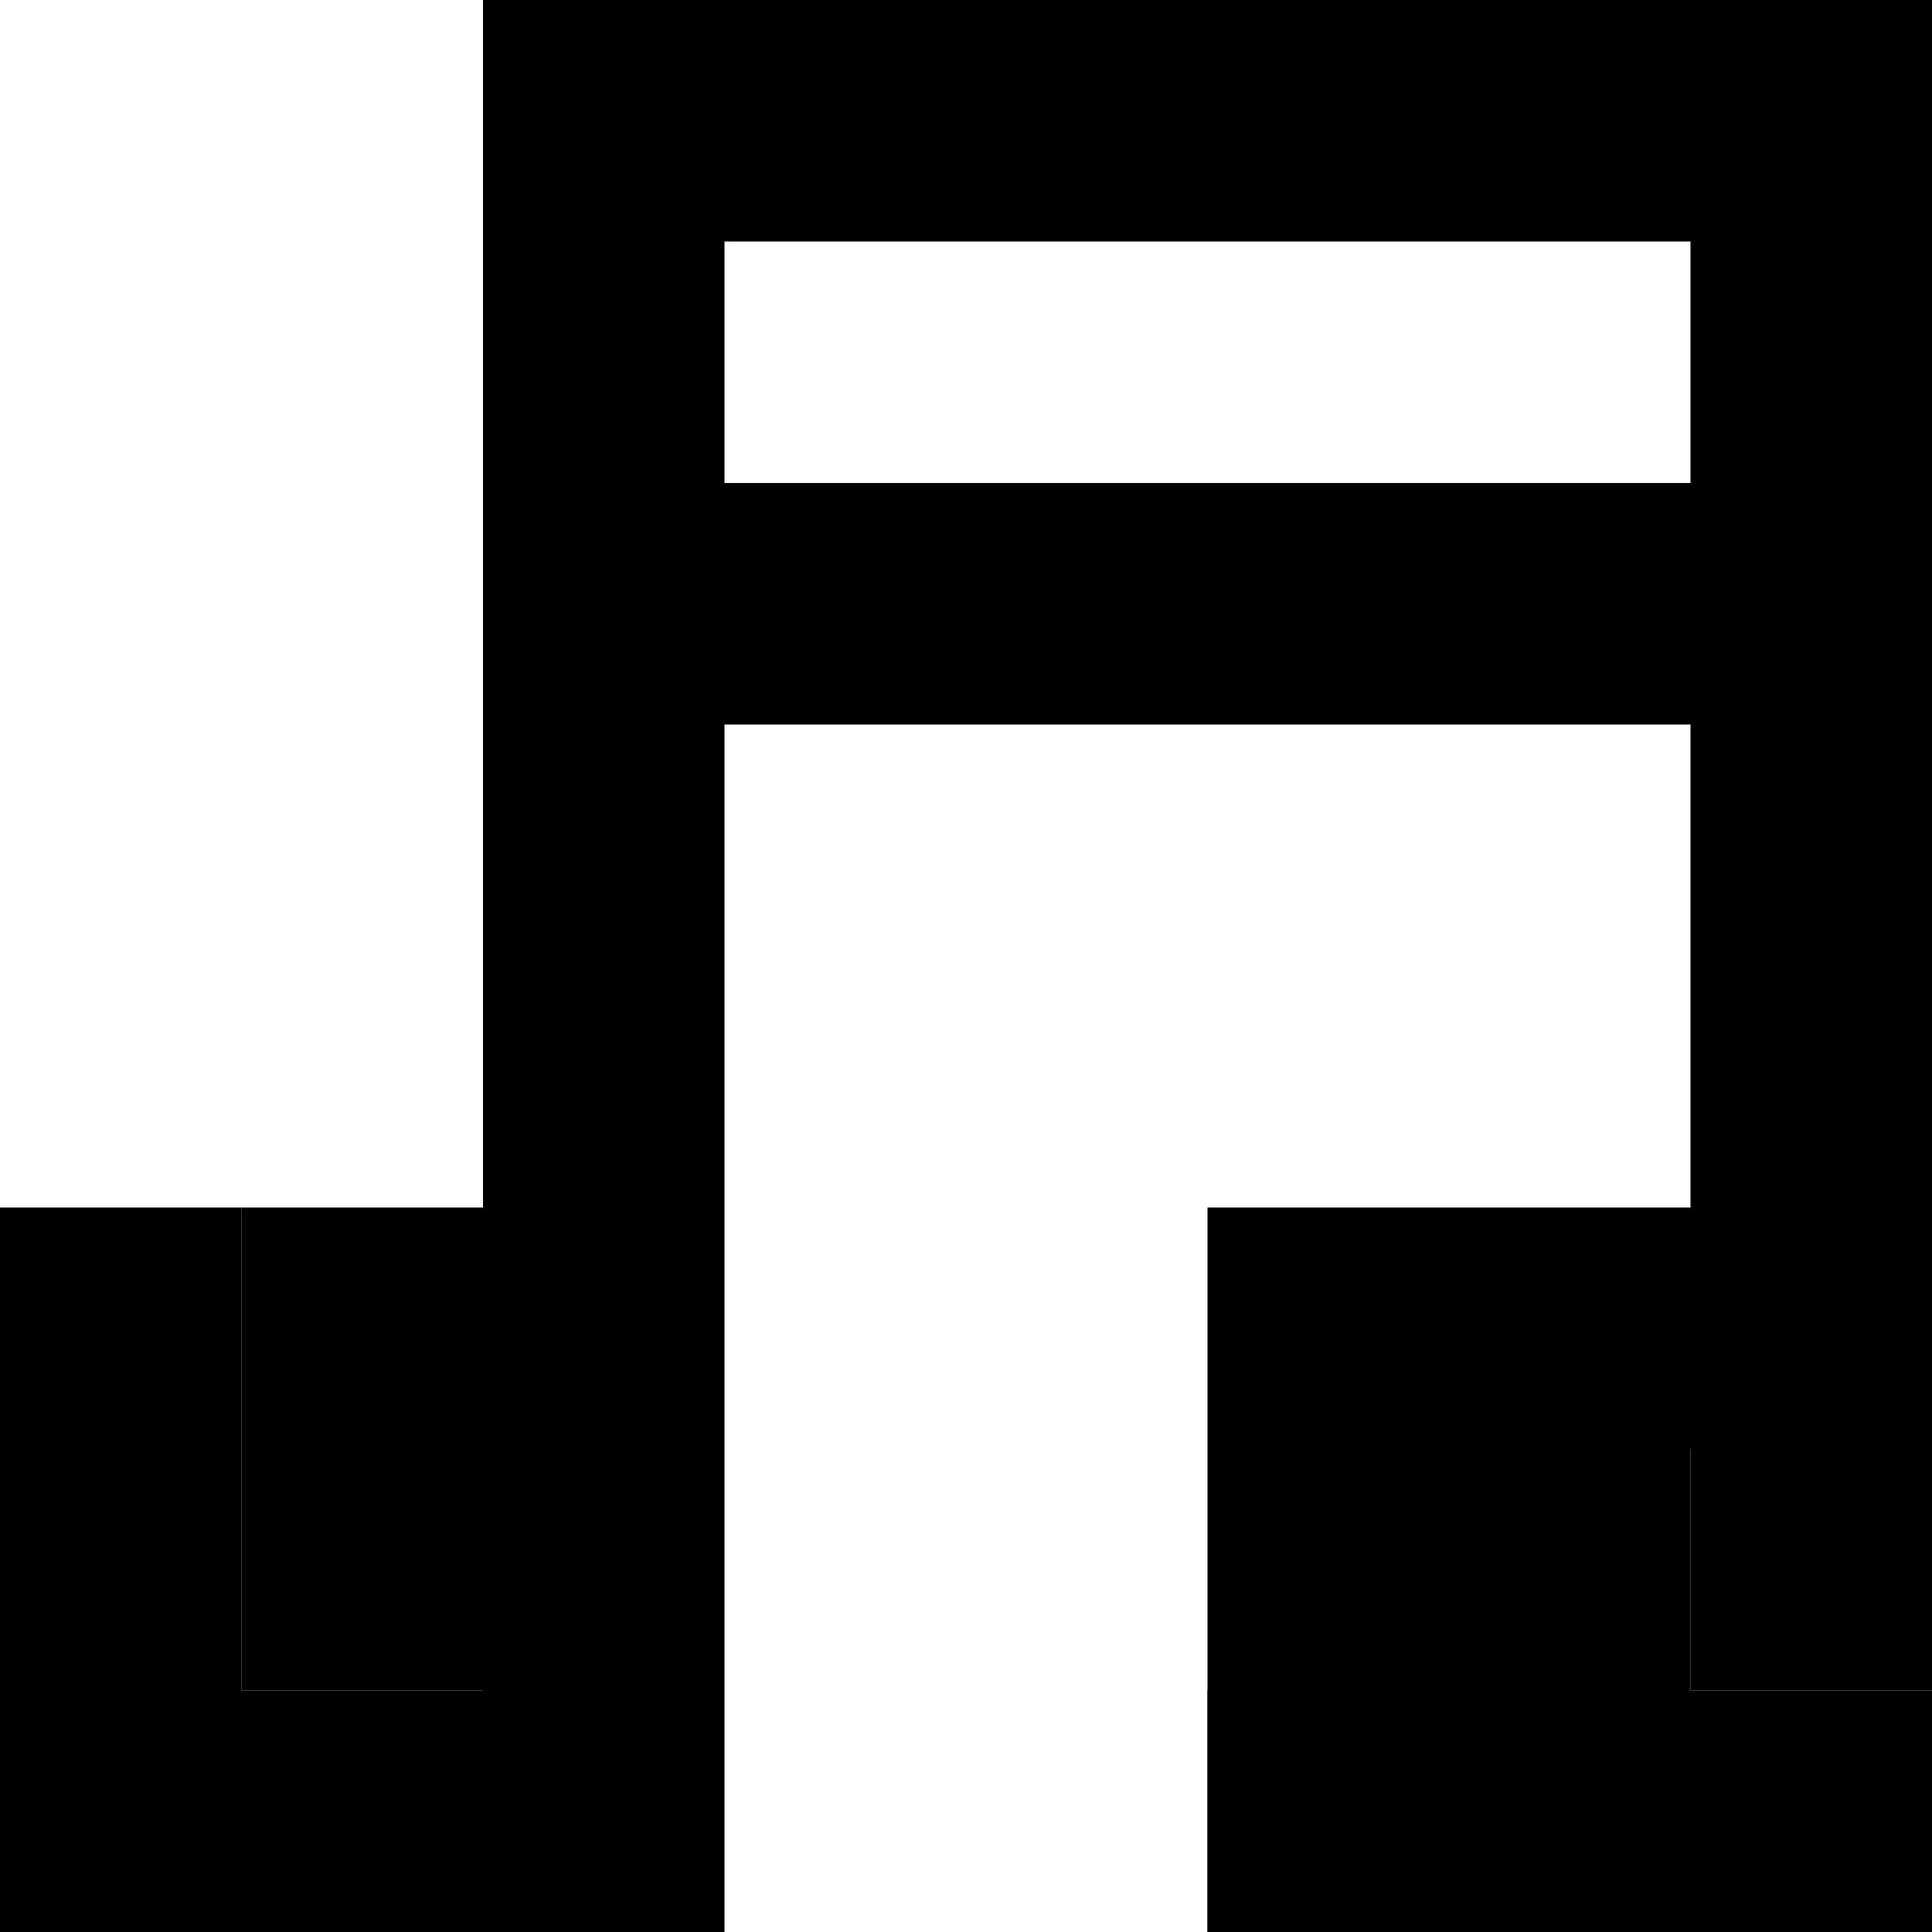 <svg xmlns="http://www.w3.org/2000/svg" width="8" height="8" fill="none" viewBox="0 0 8 8"><path fill="#000" d="M0 5h1v3H0zM5 5h1v3H5zM2 6h1v1H2zM7 6h1v1H7zM1 7h2v1H1z"/><path fill="#000" d="M5 7h3v1H5zM1 5h1v2H1zM6 5h1v2H6zM2 0h1v6H2zM7 0h1v6H7zM3 0h2v1H3zM3 2h4v1H3zM5 0h2v1H5z"/></svg>
